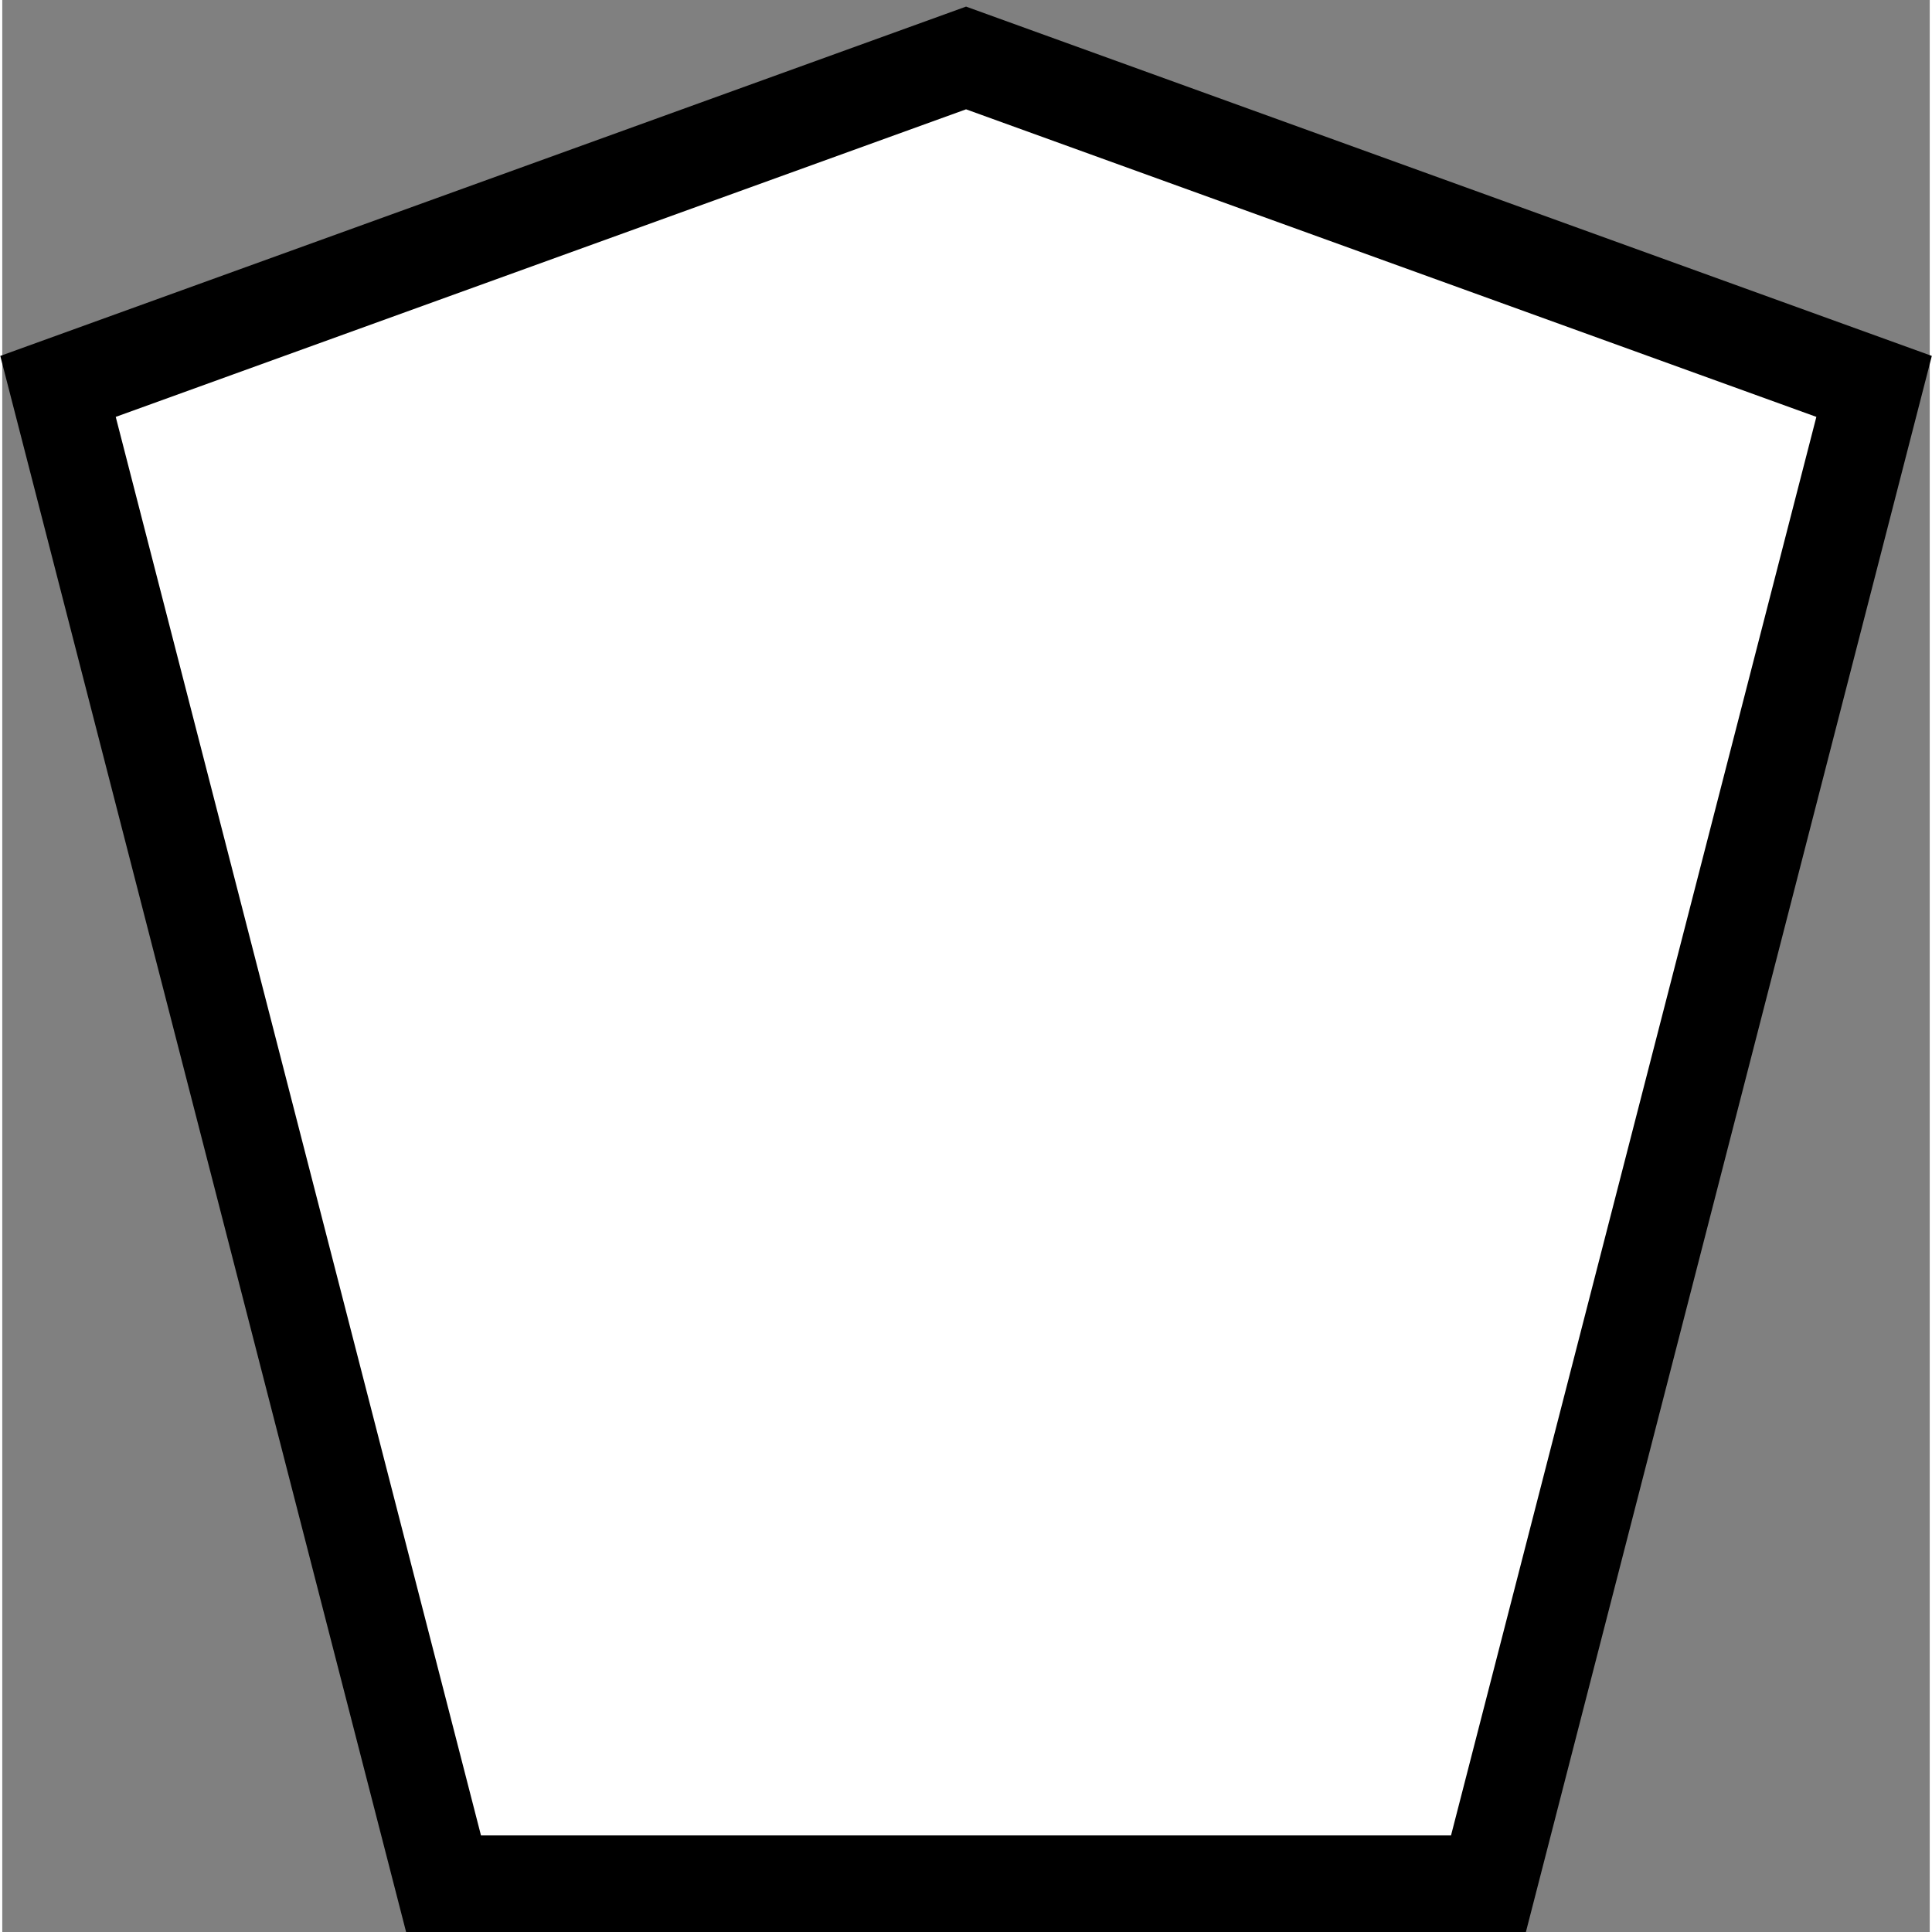 <svg width="20" height="20" version="1.0" viewBox="0 0 19.953 20" xmlns="http://www.w3.org/2000/svg">
 <rect x="0" y="0" width="19.953" height="20" fill="#808080" stroke="none"/>
 <path d="M 0.577,4 9.977,0.6 19.377,4 15.385,19.5 H 4.568 Z" fill-rule="evenodd" style="fill:#fff;stroke:#000;stroke-width:1;stroke-miterlimit:4;stroke-dasharray:none;stroke-opacity:1"/>
</svg>
